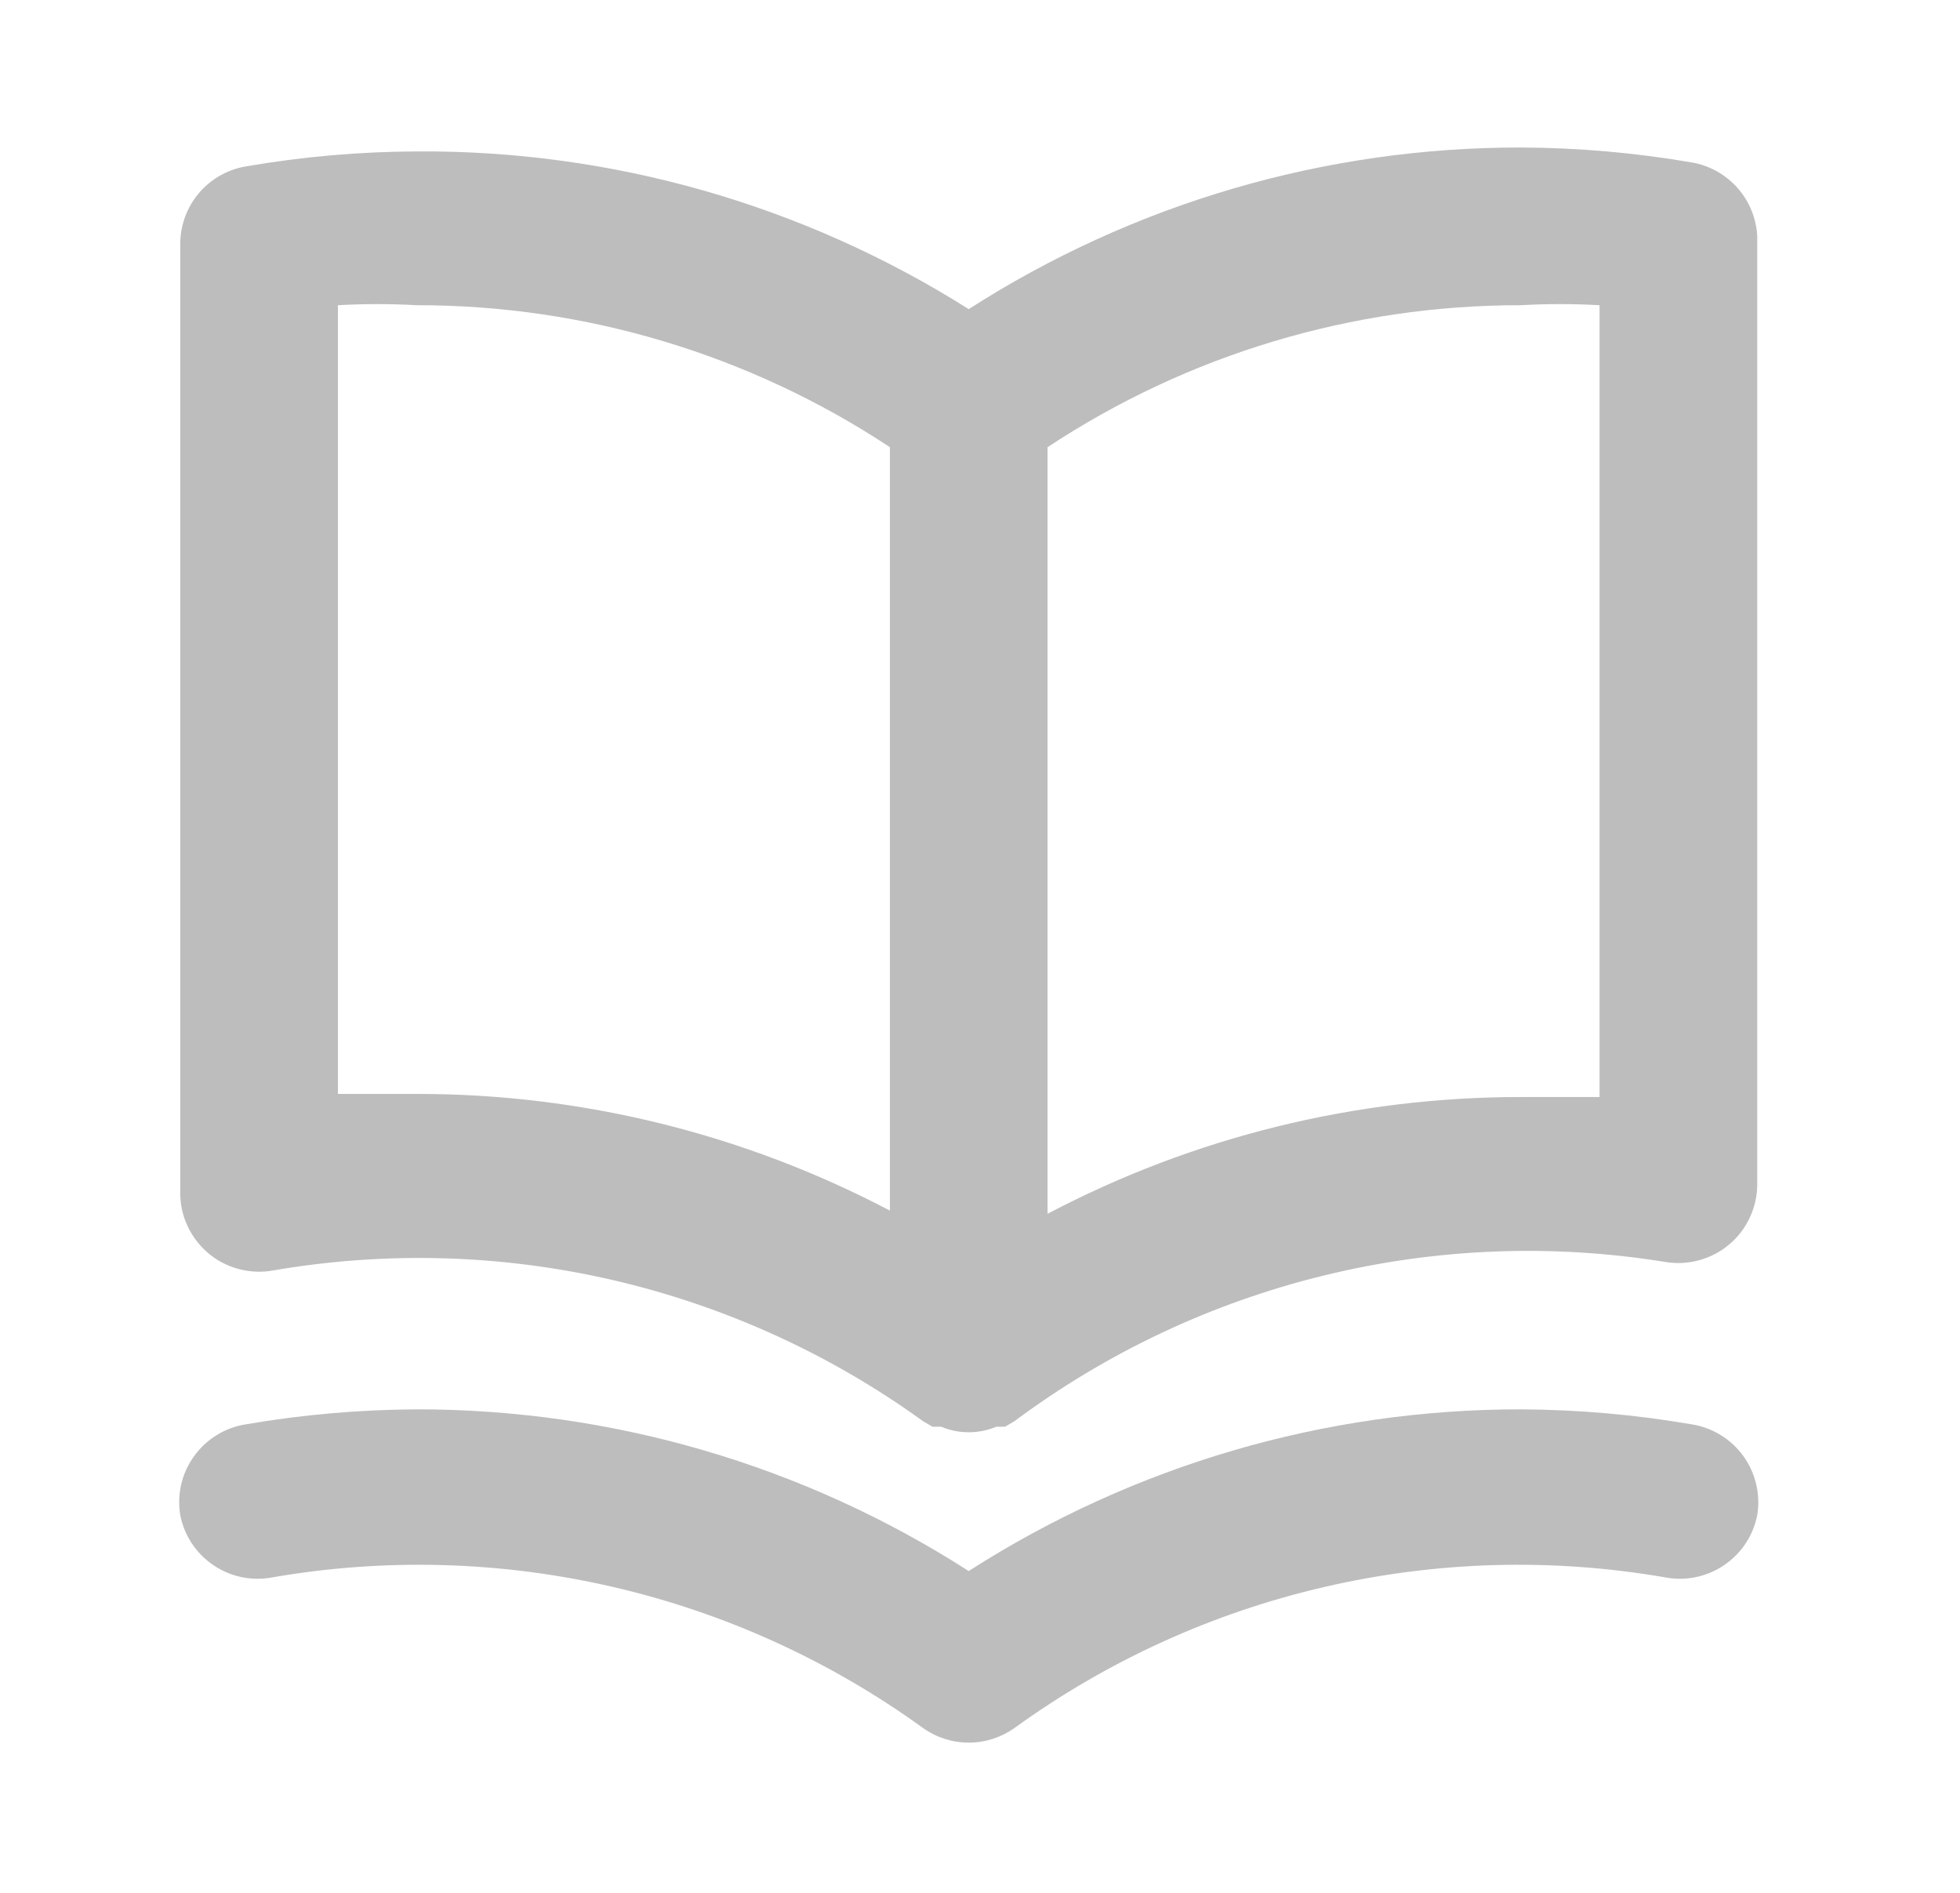 <svg width="29" height="28" viewBox="0 0 29 28" fill="none" xmlns="http://www.w3.org/2000/svg">
<path d="M25.032 2.403C24.195 2.259 23.349 2.185 22.5 2.182C19.605 2.179 16.77 3.009 14.333 4.573C11.89 3.03 9.056 2.22 6.167 2.24C5.318 2.243 4.471 2.318 3.635 2.462C3.361 2.509 3.113 2.652 2.935 2.866C2.758 3.08 2.663 3.35 2.667 3.628V17.628C2.664 17.8 2.699 17.97 2.77 18.126C2.841 18.282 2.945 18.421 3.075 18.532C3.205 18.644 3.359 18.725 3.524 18.77C3.689 18.816 3.863 18.824 4.032 18.795C5.703 18.506 7.416 18.553 9.069 18.936C10.722 19.319 12.282 20.029 13.657 21.023L13.797 21.105H13.925C14.054 21.159 14.193 21.187 14.333 21.187C14.473 21.187 14.612 21.159 14.742 21.105H14.87L15.01 21.023C16.375 20.006 17.93 19.274 19.583 18.869C21.237 18.464 22.954 18.395 24.635 18.667C24.804 18.696 24.977 18.687 25.142 18.642C25.308 18.596 25.461 18.515 25.591 18.404C25.722 18.293 25.826 18.154 25.896 17.997C25.967 17.841 26.002 17.671 26 17.5V3.5C25.988 3.234 25.885 2.98 25.709 2.781C25.533 2.582 25.294 2.448 25.032 2.403ZM13.167 17.908C11.008 16.773 8.606 16.18 6.167 16.182C5.782 16.182 5.397 16.182 5 16.182V4.515C5.388 4.493 5.778 4.493 6.167 4.515C8.656 4.512 11.09 5.243 13.167 6.615V17.908ZM23.667 16.228C23.27 16.228 22.885 16.228 22.5 16.228C20.061 16.227 17.658 16.819 15.5 17.955V6.615C17.576 5.243 20.011 4.512 22.5 4.515C22.889 4.493 23.278 4.493 23.667 4.515V16.228ZM25.032 21.07C24.195 20.926 23.349 20.852 22.5 20.848C19.605 20.846 16.77 21.676 14.333 23.24C11.897 21.676 9.062 20.846 6.167 20.848C5.318 20.852 4.471 20.926 3.635 21.07C3.483 21.094 3.337 21.148 3.206 21.229C3.076 21.309 2.962 21.415 2.872 21.54C2.782 21.664 2.717 21.805 2.682 21.955C2.647 22.105 2.642 22.26 2.667 22.412C2.726 22.715 2.903 22.982 3.159 23.154C3.415 23.327 3.728 23.392 4.032 23.333C5.703 23.044 7.416 23.092 9.069 23.475C10.722 23.857 12.282 24.567 13.657 25.562C13.854 25.702 14.091 25.778 14.333 25.778C14.576 25.778 14.812 25.702 15.01 25.562C16.384 24.567 17.944 23.857 19.597 23.475C21.25 23.092 22.963 23.044 24.635 23.333C24.938 23.392 25.252 23.327 25.508 23.154C25.764 22.982 25.941 22.715 26 22.412C26.025 22.26 26.02 22.105 25.984 21.955C25.949 21.805 25.885 21.664 25.795 21.54C25.705 21.415 25.591 21.309 25.46 21.229C25.329 21.148 25.183 21.094 25.032 21.07Z" fill="#BDBDBD"/>
</svg>
